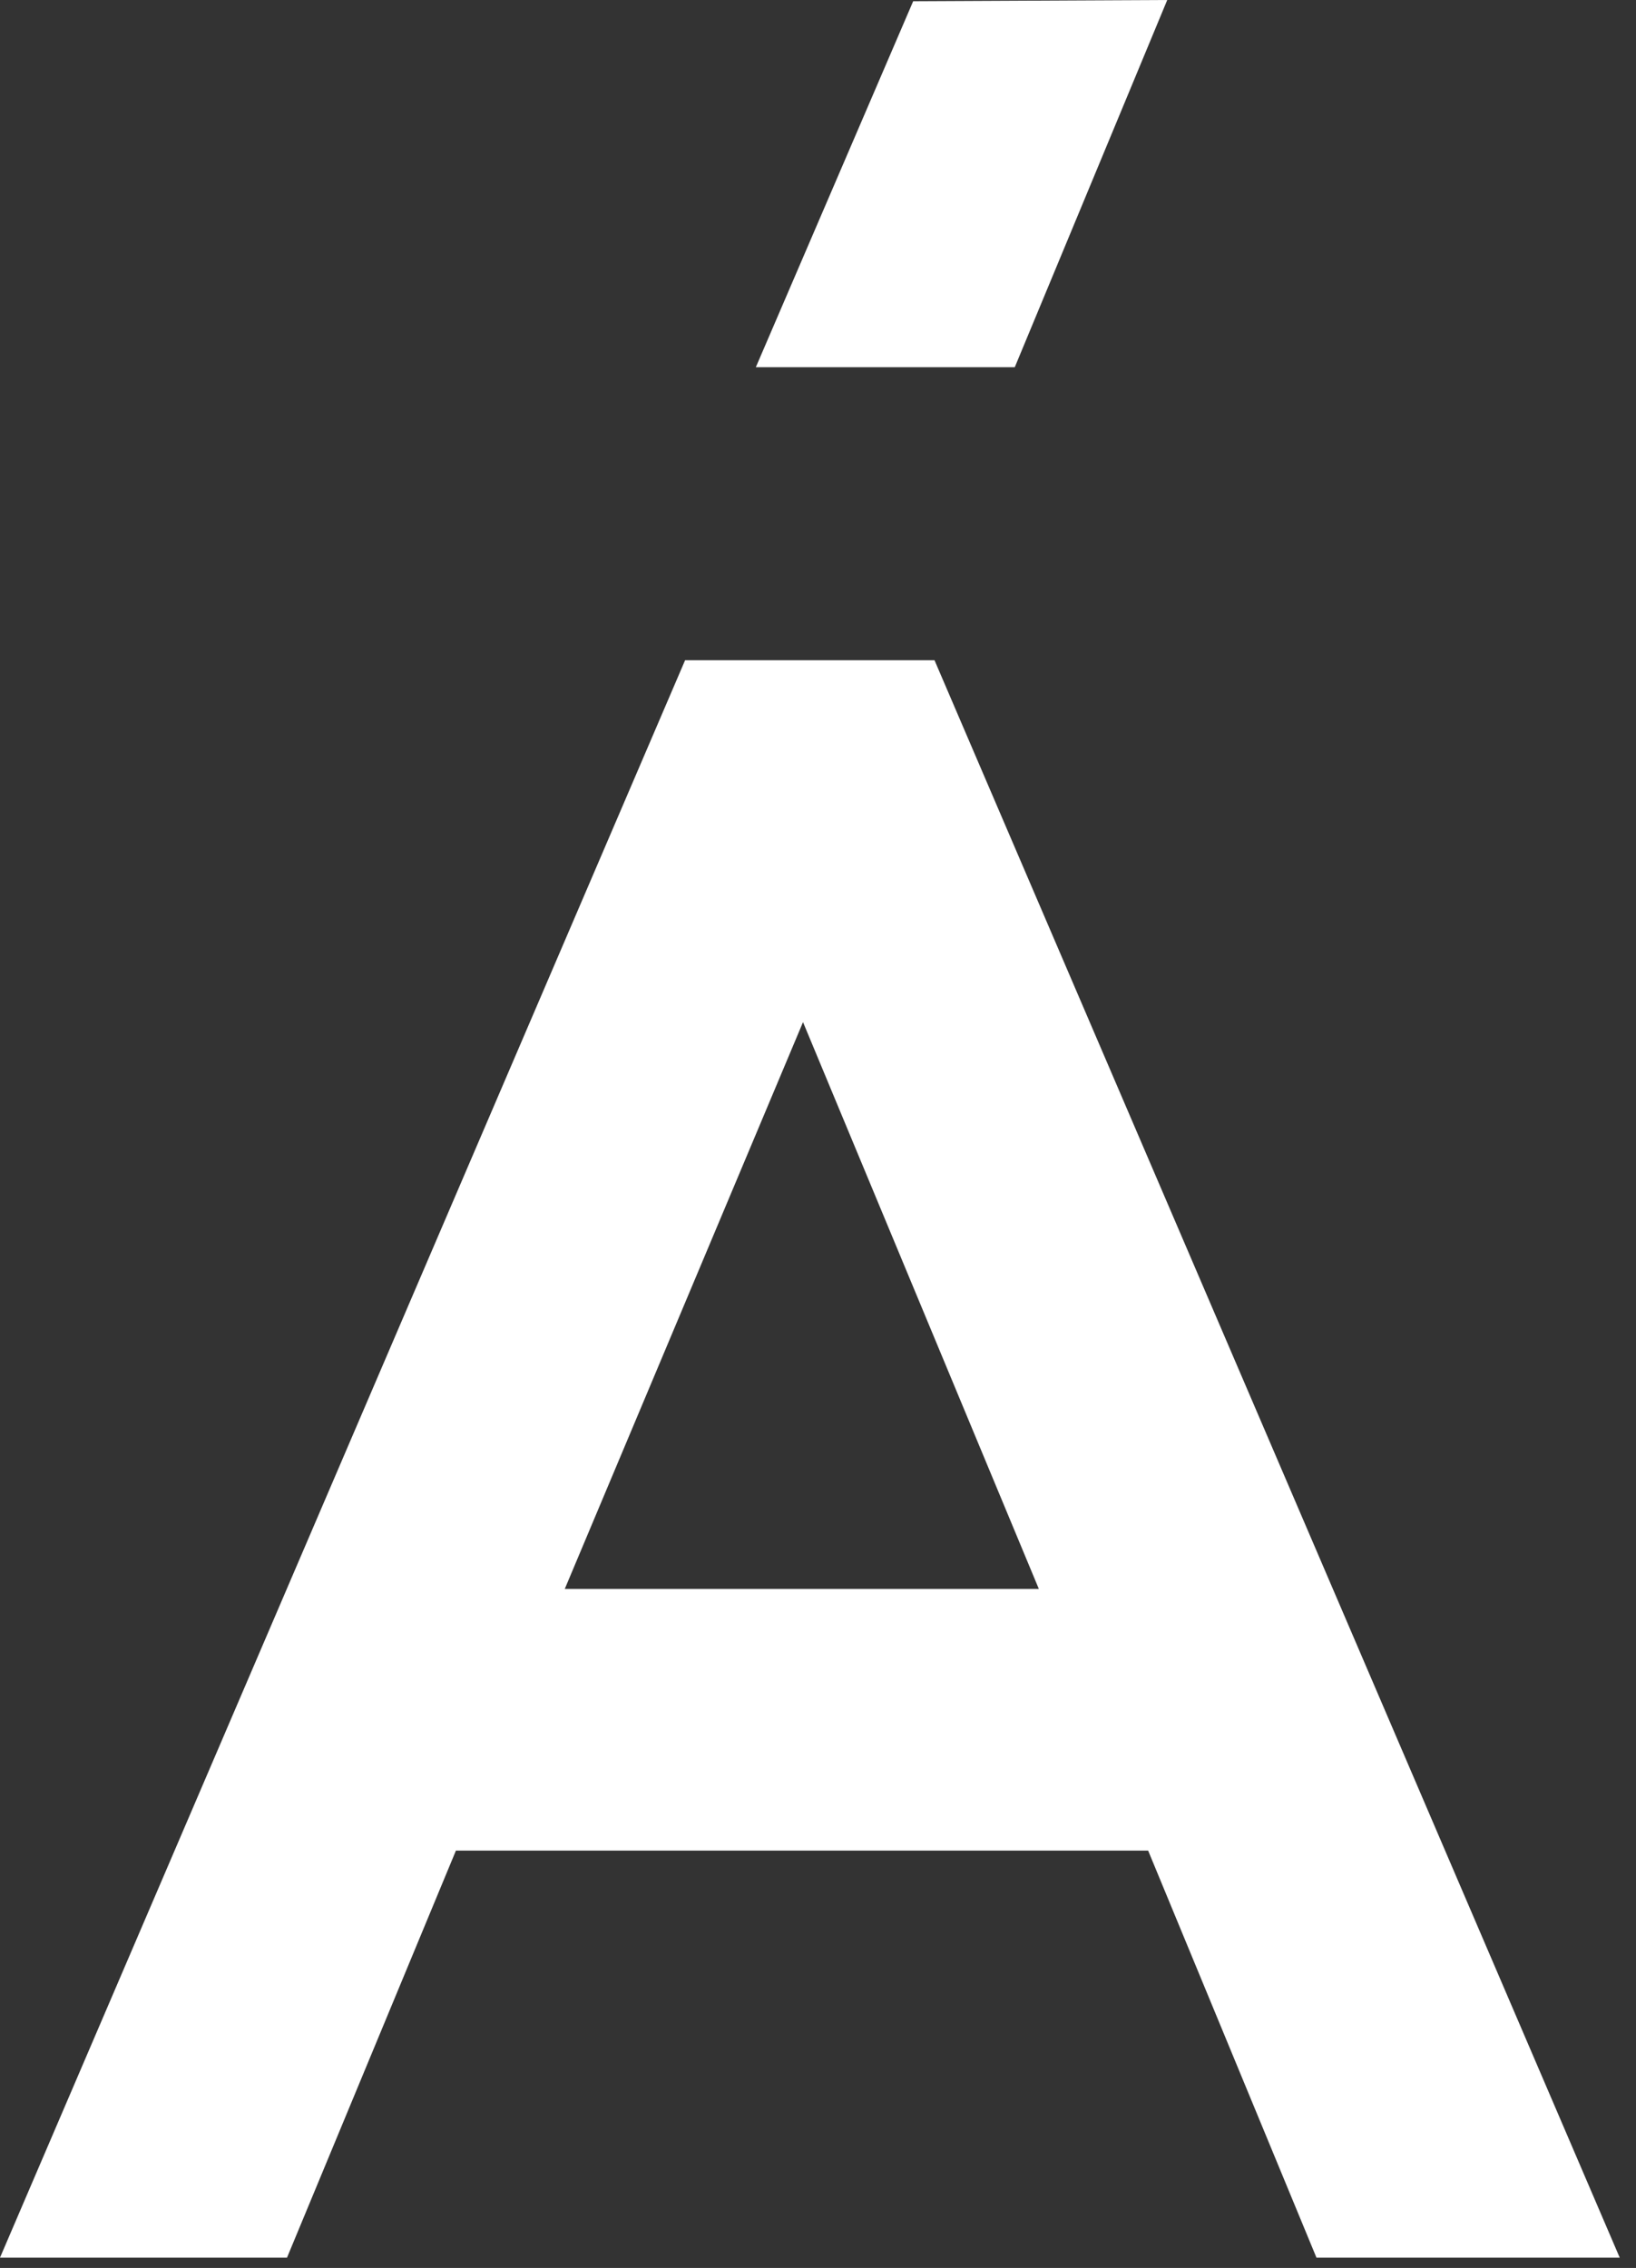 <?xml version="1.0" encoding="UTF-8" standalone="no"?>
<svg width="44px" height="61px" viewBox="0 0 44 61" version="1.1" xmlns="http://www.w3.org/2000/svg" xmlns:xlink="http://www.w3.org/1999/xlink">
    <rect x="0" y="0" width="44" height="61" fill="#333333" stroke="none"/>
    <!-- Generator: Sketch 3.7.2 (28276) - http://www.bohemiancoding.com/sketch -->
    <title>Group</title>
    <desc>Created with Sketch.</desc>
    <defs></defs>
    <g id="Page-1" stroke="none" stroke-width="1" fill="none" fill-rule="evenodd">
        <g id="Desktop-HD-Copy" transform="translate(-65, -42)" fill="#FFFFFF">
            <g id="Group" transform="translate(65, 42)">
                <path d="M18.426,17.757 L25.133,17.757 L43.562,60.723 L35.406,60.723 L30.879,49.775 L12.262,49.775 L7.719,60.723 L0,60.723 L18.426,17.757 Z M15.189,42.738 L27.94,42.738 L21.597,27.492 L15.189,42.738 Z" id="Fill-1"></path>
                <polygon id="Fill-2-Copy" points="31.393 0 24.56 0.033 20.328 9.877 27.292 9.877"></polygon>
            </g>
        </g>
    </g>
</svg>